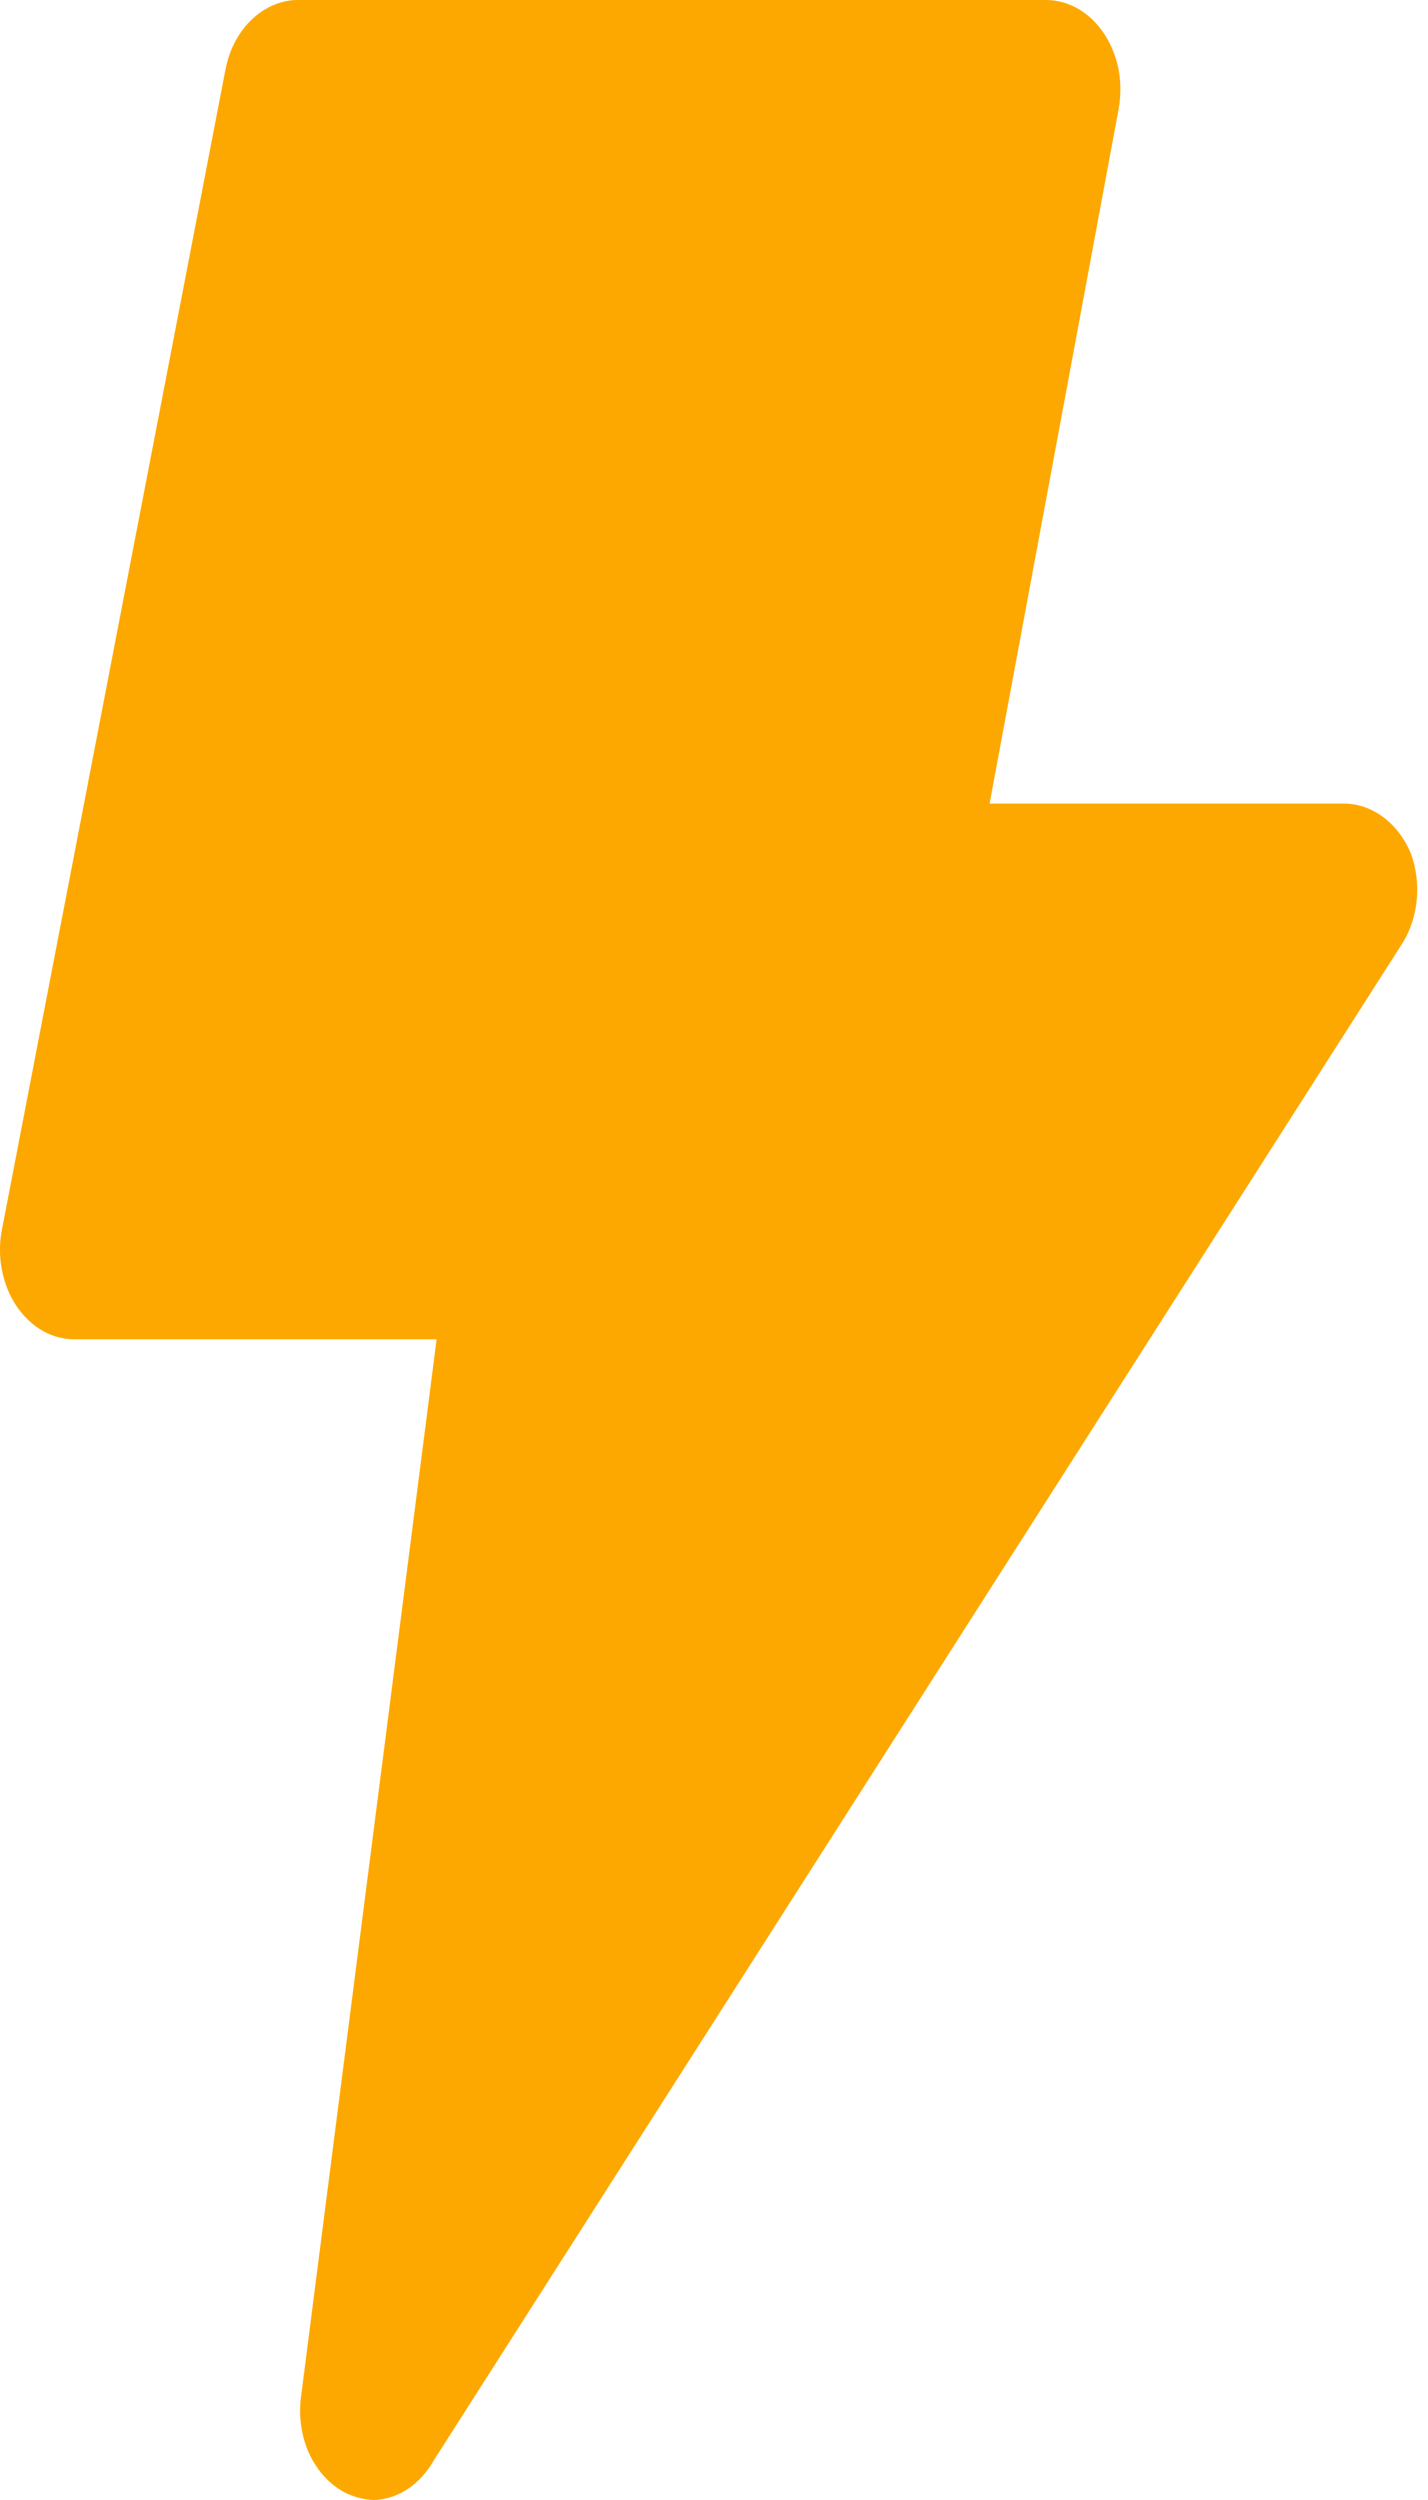<svg width="8" height="14" viewBox="0 0 8 14" fill="none" xmlns="http://www.w3.org/2000/svg">
<path d="M1.936 13.96C1.851 13.917 1.78 13.841 1.734 13.744C1.689 13.647 1.672 13.535 1.686 13.425L2.446 7.5H0.429C0.365 7.502 0.301 7.487 0.243 7.455C0.185 7.423 0.134 7.375 0.094 7.316C0.053 7.256 0.025 7.187 0.011 7.112C-0.004 7.037 -0.004 6.96 0.011 6.885L1.264 0.385C1.286 0.273 1.34 0.174 1.416 0.104C1.492 0.034 1.586 -0.003 1.682 0H5.857C5.92 -7.52791e-05 5.981 0.016 6.038 0.048C6.094 0.08 6.144 0.127 6.183 0.185C6.223 0.244 6.251 0.313 6.266 0.386C6.28 0.46 6.28 0.536 6.267 0.61L5.544 4.5H7.528C7.606 4.5 7.683 4.526 7.749 4.576C7.816 4.625 7.869 4.696 7.904 4.78C7.934 4.861 7.945 4.95 7.937 5.038C7.929 5.125 7.902 5.209 7.858 5.28L2.429 13.78C2.392 13.845 2.343 13.899 2.286 13.937C2.229 13.975 2.165 13.997 2.099 14C2.043 13.999 1.988 13.985 1.936 13.96Z" fill="#FDA800"/>
</svg>

